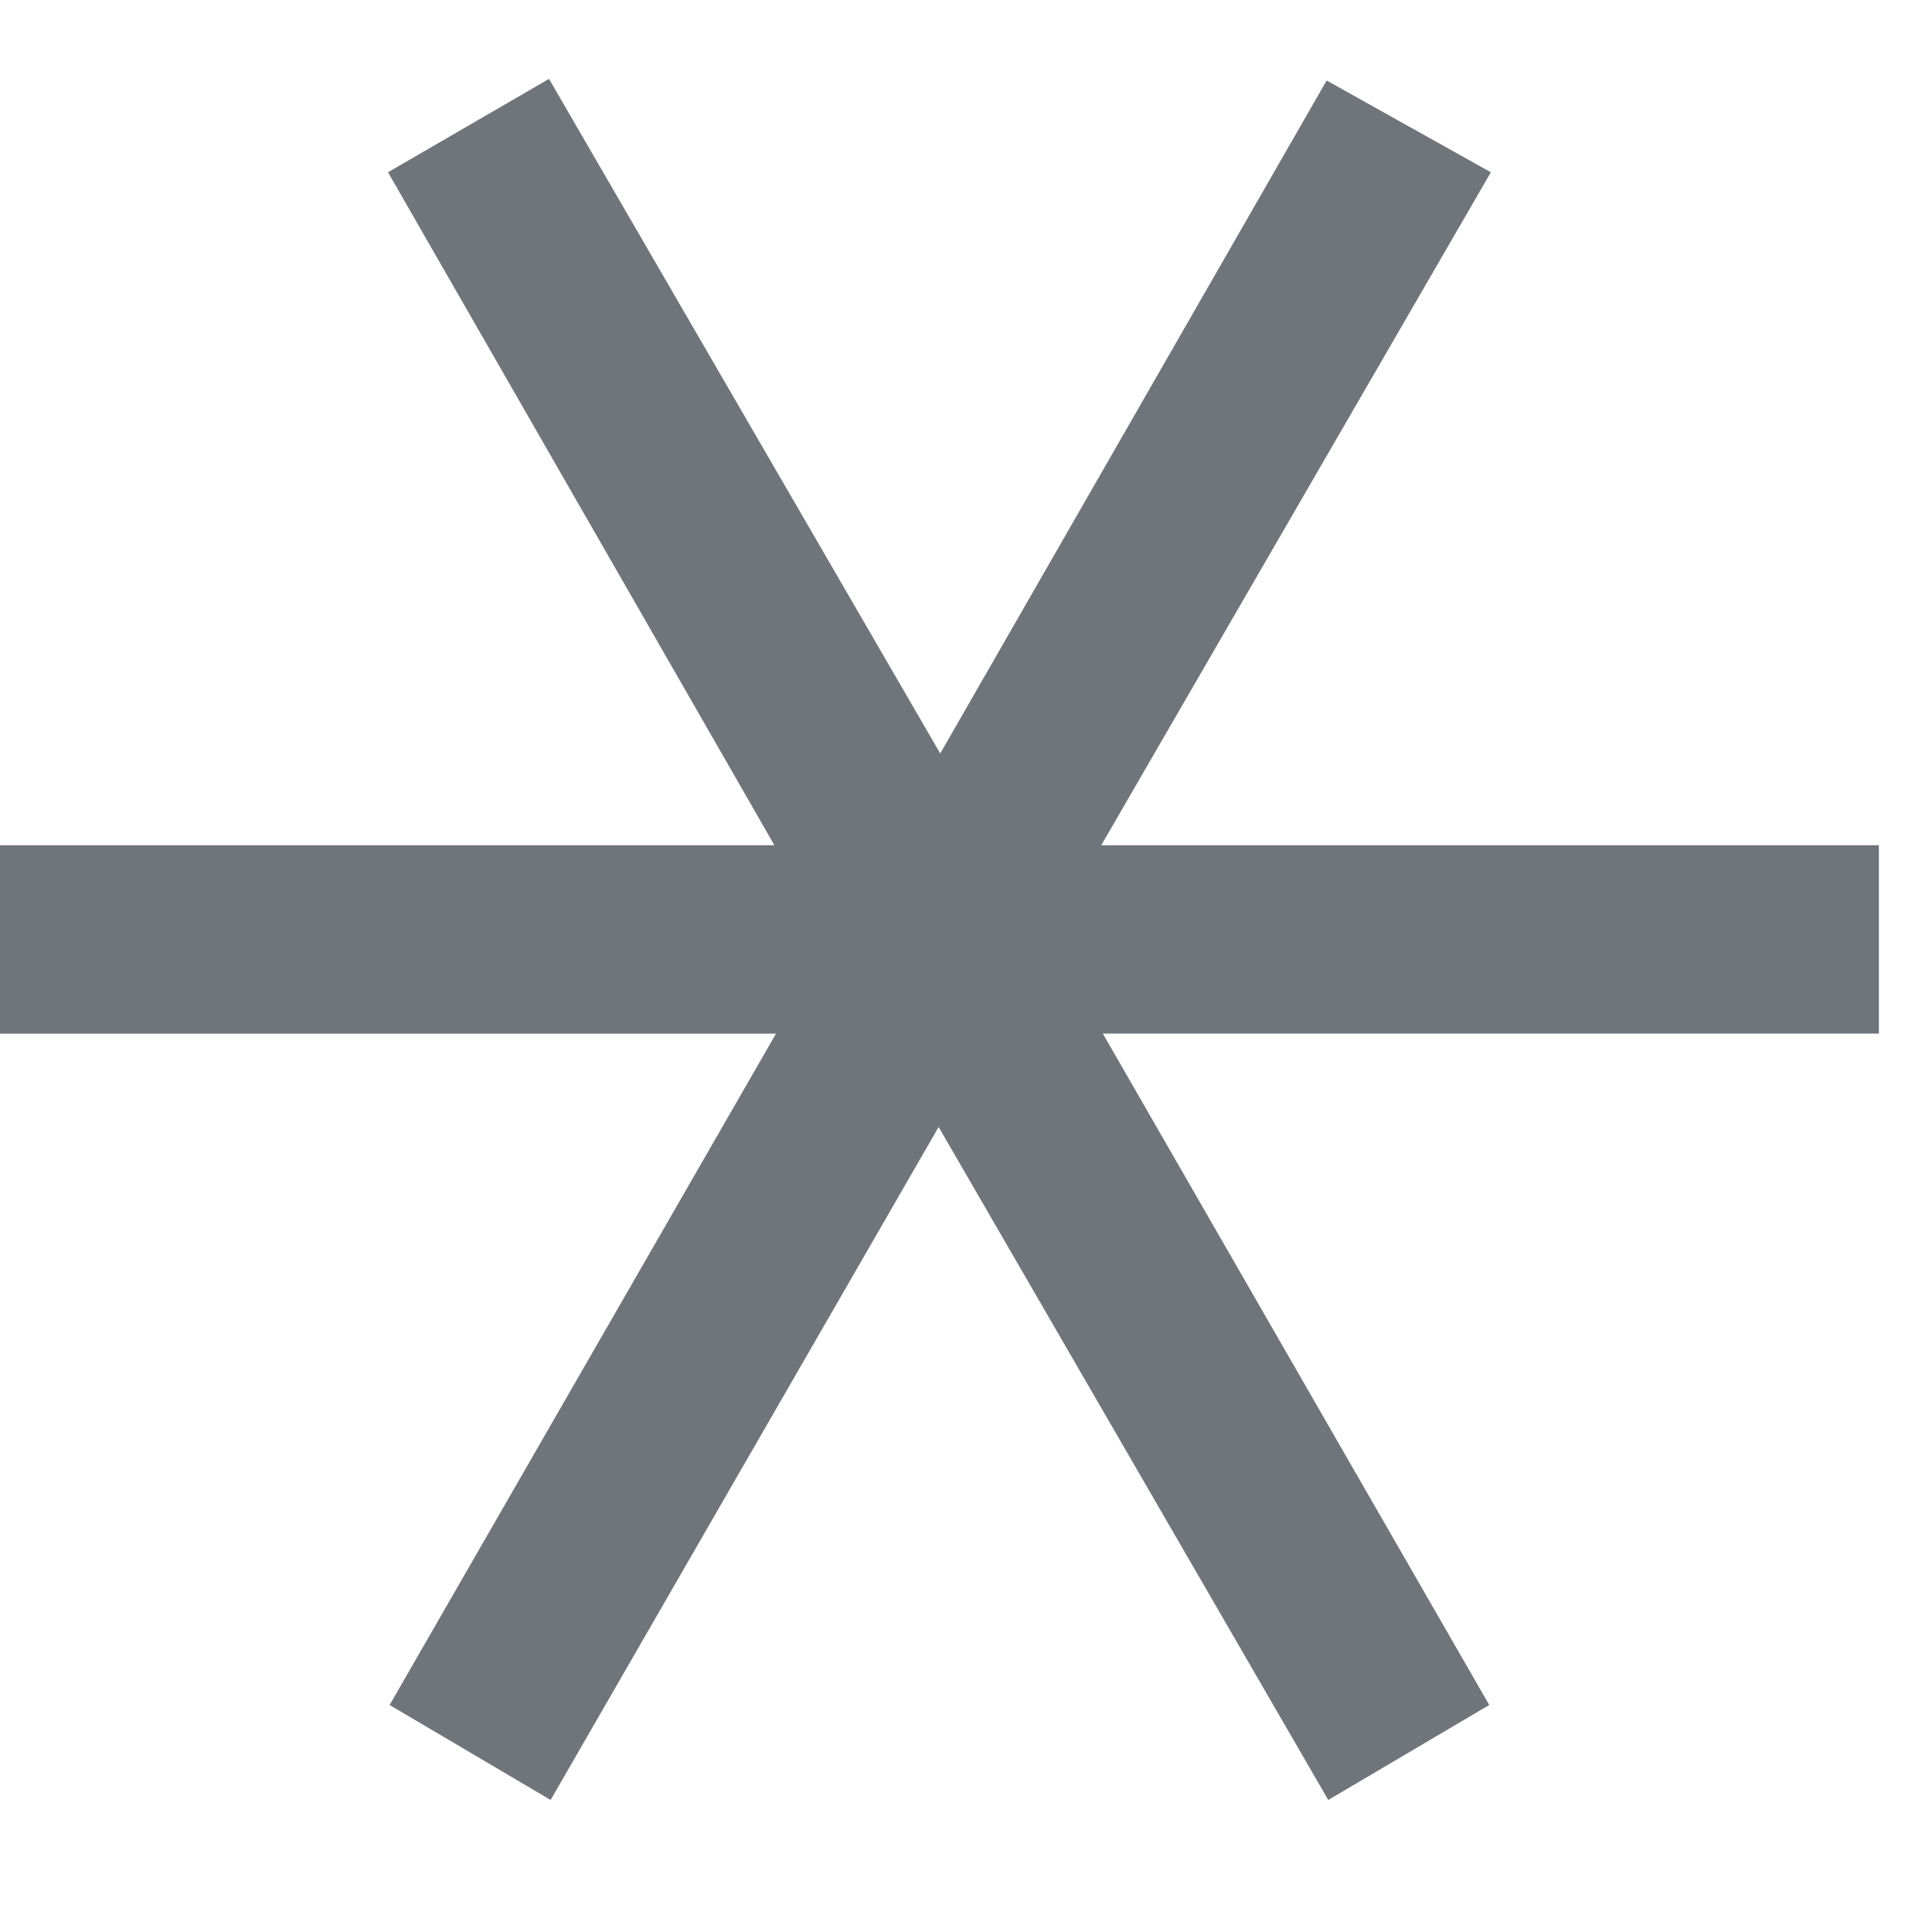 <svg width="12" height="12" viewBox="0 0 12 12" xmlns="http://www.w3.org/2000/svg">
  <path d="M11.67 5.25H6.84l2.42-4.18L8.24.5l-2.4 4.18L3.41.49l-1 .58 2.4 4.18H0v1.17h4.82l-2.4 4.17 1 .59L5.83 7l2.42 4.18 1-.59-2.4-4.17h4.82z" fill="#6F757B" fill-rule="evenodd"/>
</svg>